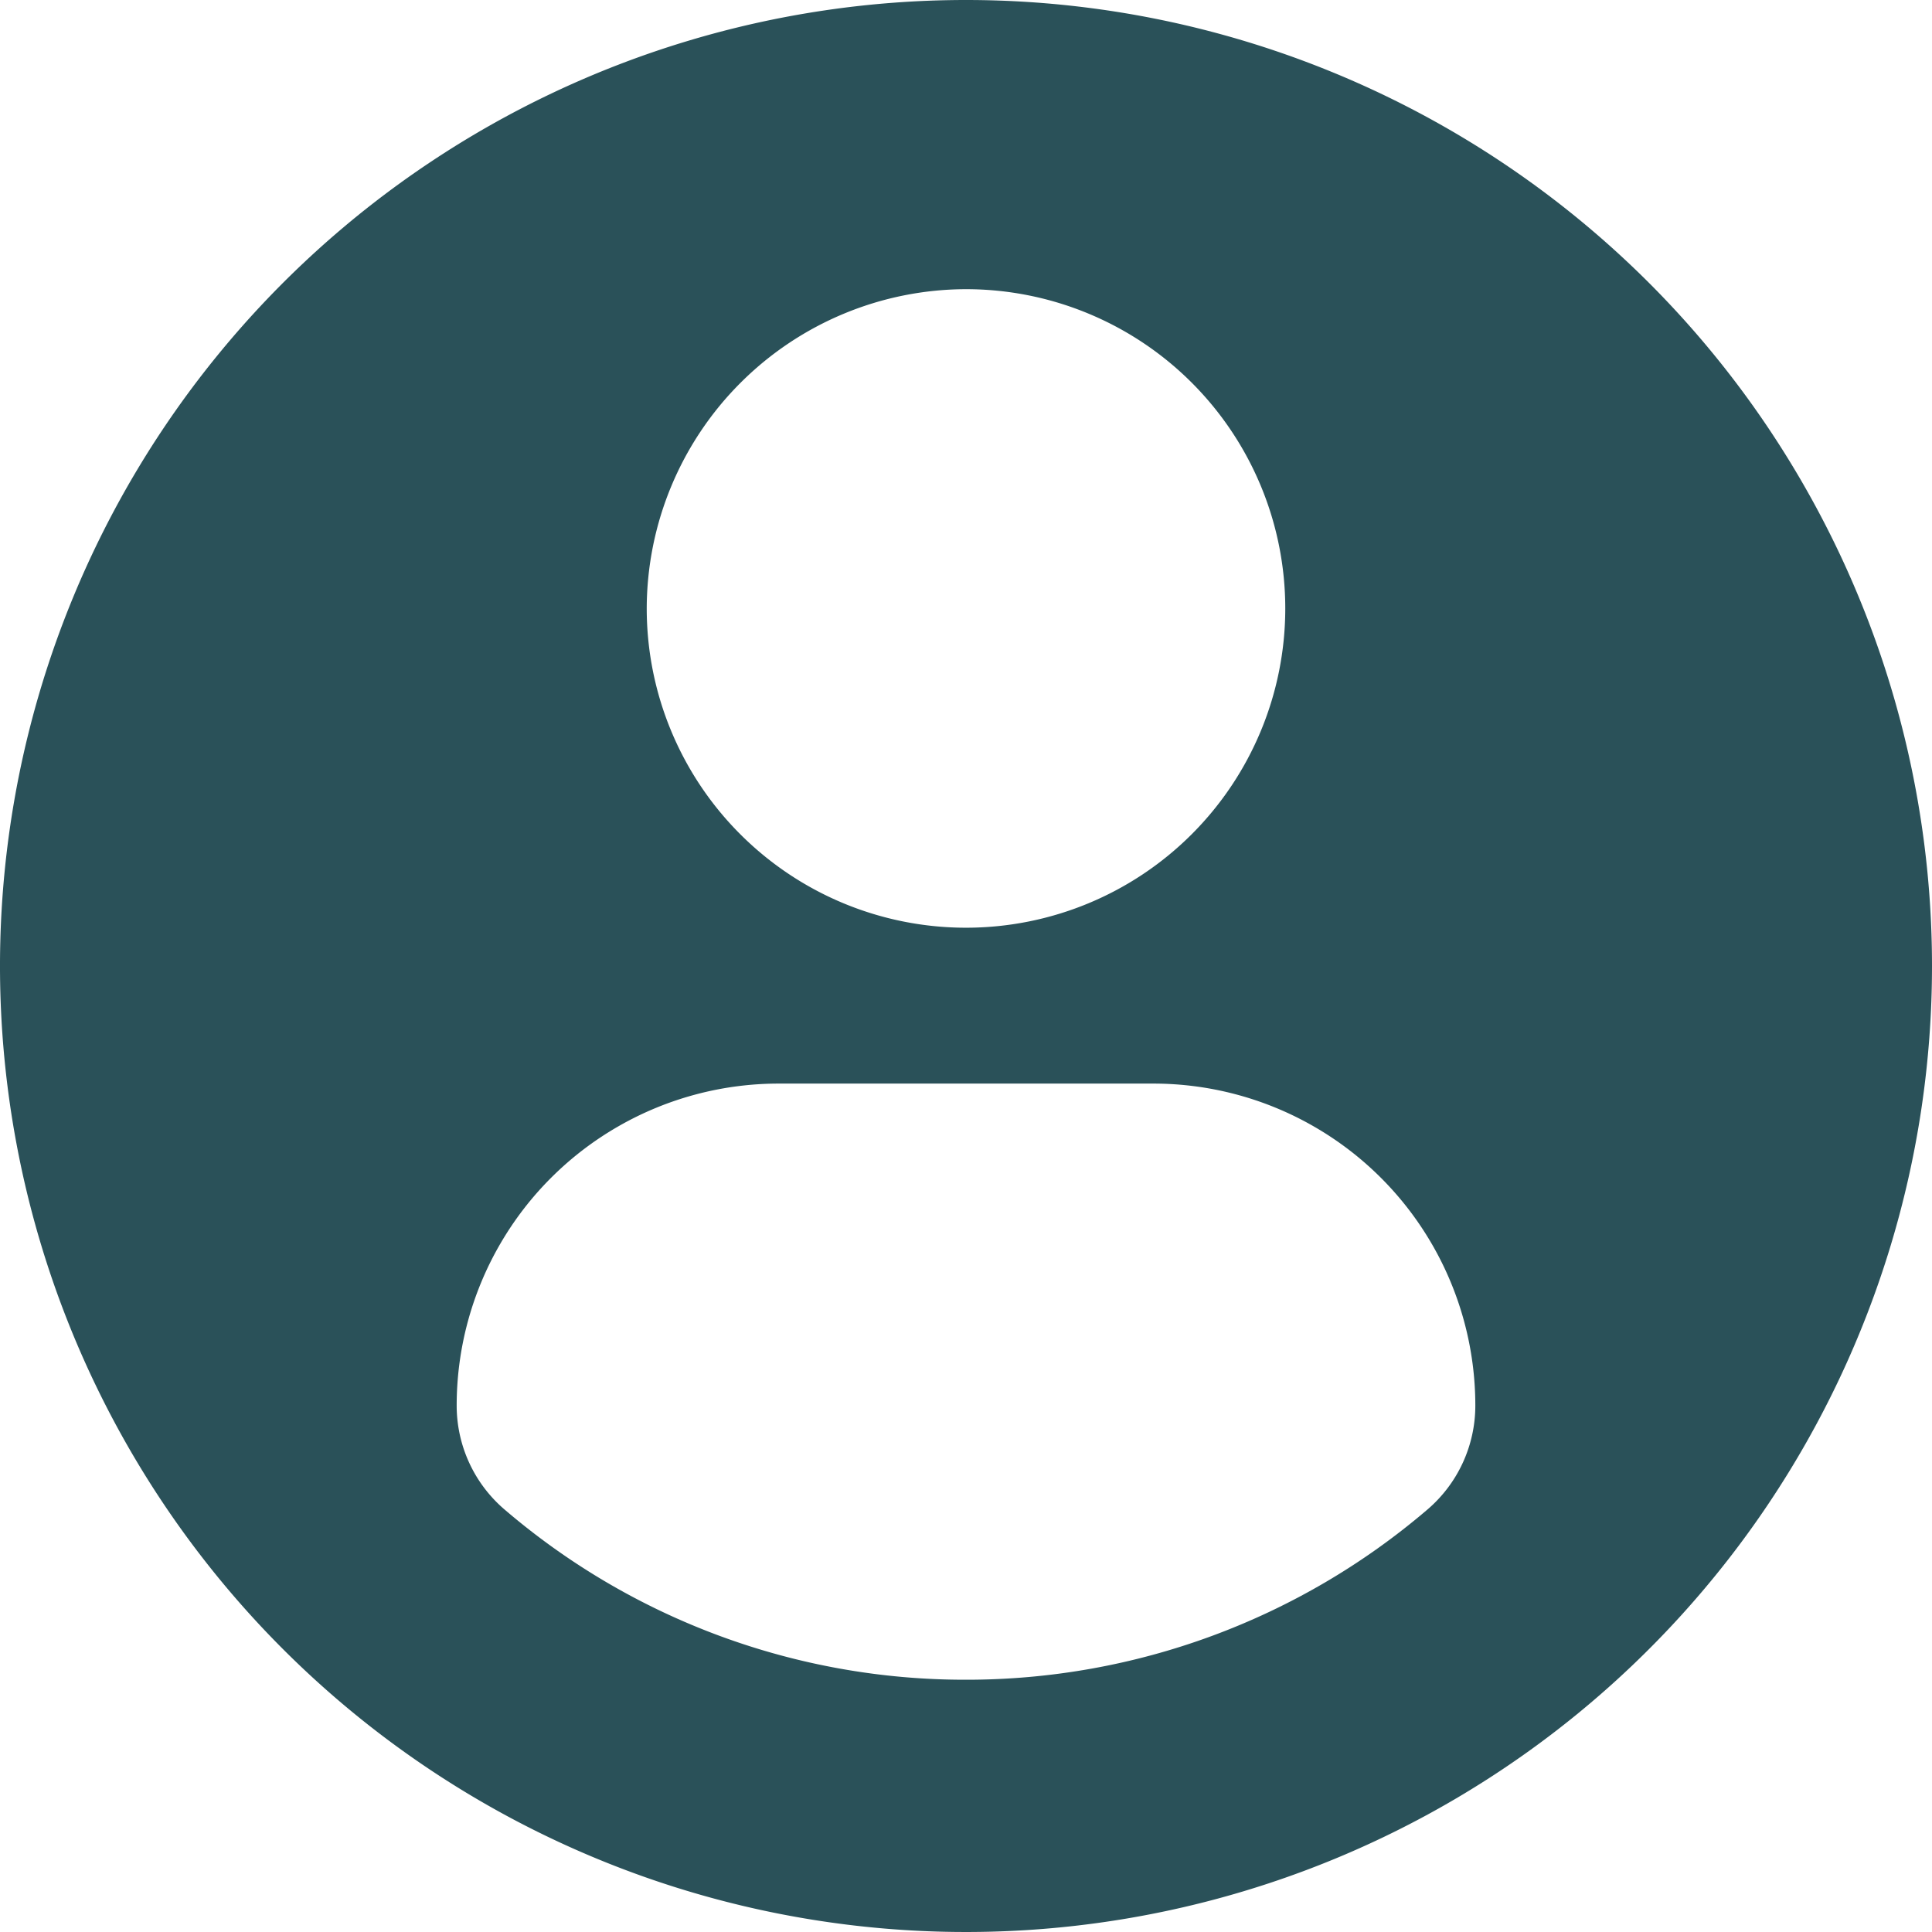 <svg xmlns="http://www.w3.org/2000/svg" viewBox="0 0 28.26 28.26"><defs><style>.cls-1{fill:#2a5159;}</style></defs><g id="Amazing2"><path class="cls-1" d="M14.13,0A14.13,14.13,0,1,0,28.26,14.13,14.13,14.13,0,0,0,14.13,0Zm0,4.23A4.67,4.67,0,1,1,9.46,8.9,4.68,4.68,0,0,1,14.13,4.23Zm0,20.34a10.35,10.35,0,0,1-6.75-2.49,2,2,0,0,1-.7-1.52,4.71,4.71,0,0,1,4.73-4.71h5.44a4.71,4.71,0,0,1,4.73,4.71,2,2,0,0,1-.7,1.52A10.37,10.37,0,0,1,14.13,24.57Z"/></g></svg>
